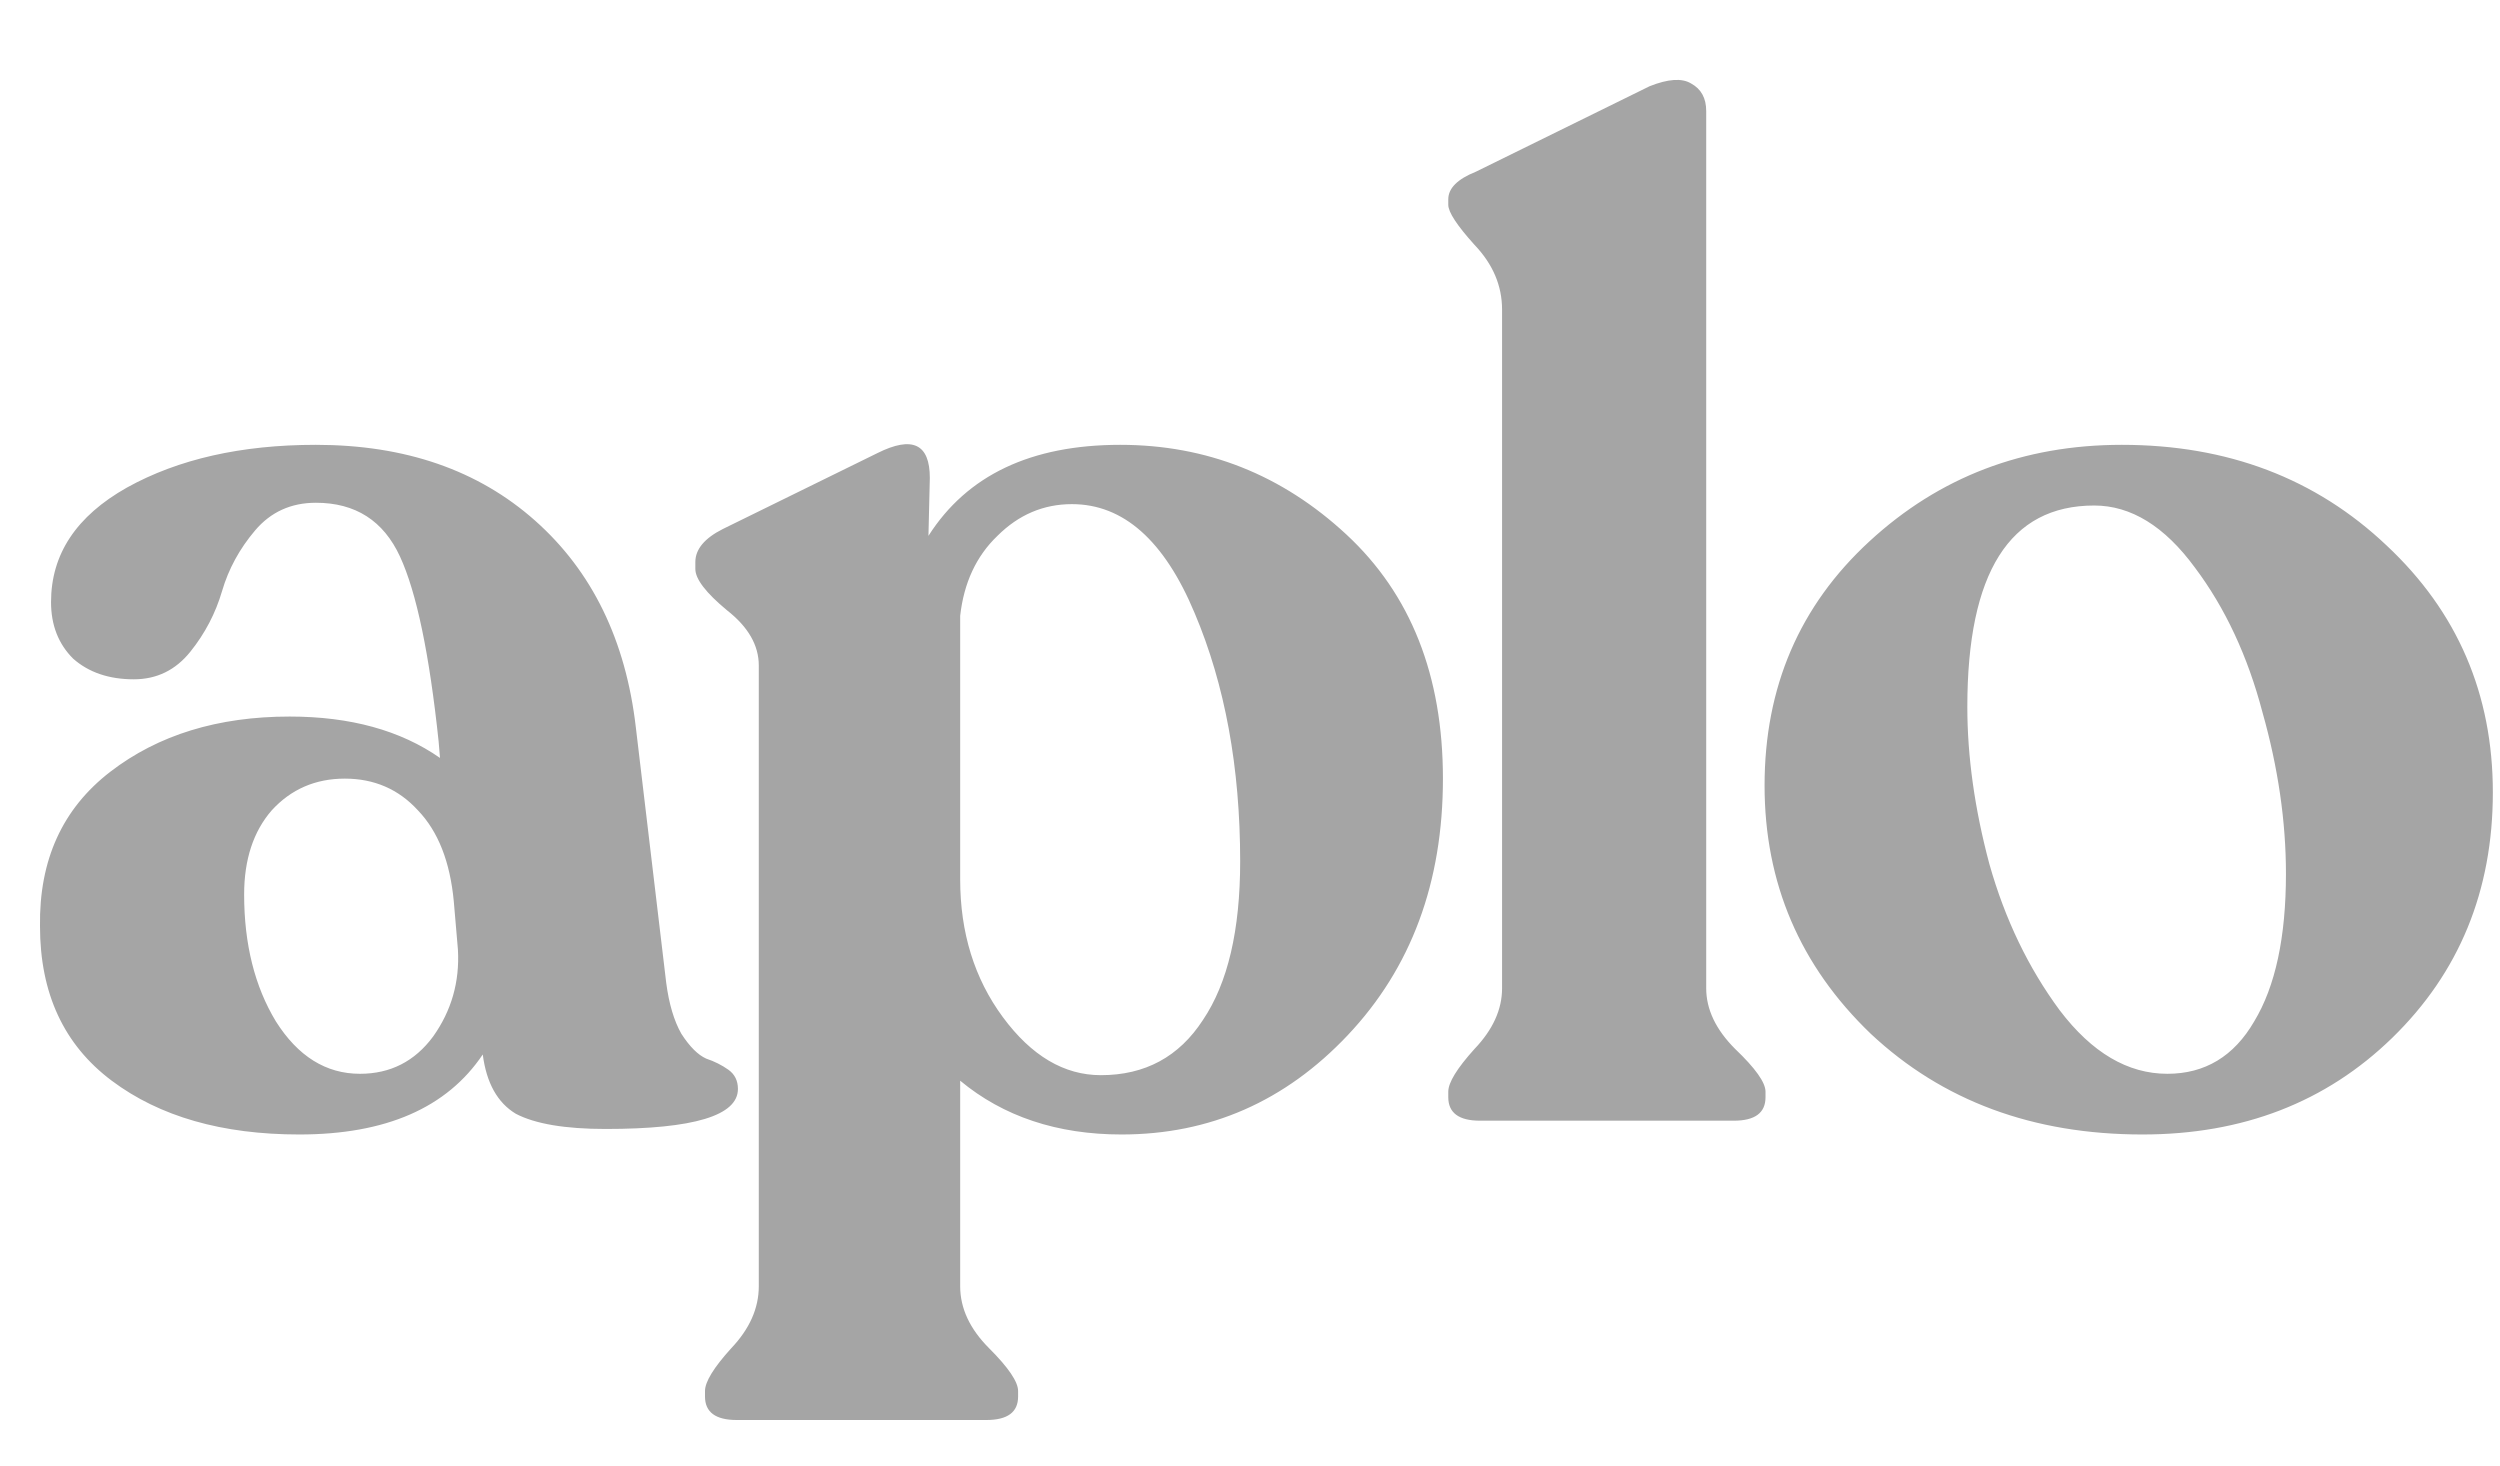 <svg width="29" height="17" viewBox="0 0 29 17" fill="none" xmlns="http://www.w3.org/2000/svg">
<path d="M7.728 11.4C7.76 11.645 7.819 11.843 7.904 11.992C8 12.141 8.096 12.237 8.192 12.28C8.288 12.312 8.373 12.355 8.448 12.408C8.523 12.461 8.56 12.536 8.56 12.632C8.56 12.941 8.048 13.096 7.024 13.096C6.555 13.096 6.208 13.037 5.984 12.92C5.771 12.792 5.643 12.563 5.6 12.232C5.184 12.851 4.475 13.16 3.472 13.16C2.576 13.16 1.851 12.952 1.296 12.536C0.741 12.12 0.464 11.523 0.464 10.744C0.453 9.976 0.725 9.379 1.28 8.952C1.835 8.525 2.528 8.312 3.36 8.312C4.064 8.312 4.645 8.472 5.104 8.792L5.088 8.6C4.981 7.587 4.832 6.872 4.64 6.456C4.448 6.04 4.123 5.832 3.664 5.832C3.376 5.832 3.141 5.939 2.96 6.152C2.779 6.365 2.651 6.6 2.576 6.856C2.501 7.112 2.379 7.347 2.208 7.56C2.037 7.773 1.819 7.88 1.552 7.88C1.264 7.88 1.029 7.8 0.848 7.64C0.677 7.469 0.592 7.251 0.592 6.984C0.592 6.429 0.885 5.987 1.472 5.656C2.069 5.325 2.8 5.16 3.664 5.16C4.699 5.16 5.547 5.453 6.208 6.04C6.869 6.627 7.259 7.427 7.376 8.44L7.728 11.4ZM4.176 12.456C4.528 12.456 4.811 12.312 5.024 12.024C5.237 11.725 5.333 11.389 5.312 11.016L5.264 10.456C5.221 9.997 5.083 9.645 4.848 9.4C4.624 9.155 4.341 9.032 4 9.032C3.659 9.032 3.376 9.155 3.152 9.4C2.939 9.645 2.832 9.971 2.832 10.376C2.832 10.952 2.955 11.443 3.2 11.848C3.456 12.253 3.781 12.456 4.176 12.456ZM12.994 5.16C13.997 5.16 14.871 5.507 15.618 6.2C16.365 6.893 16.738 7.837 16.738 9.032C16.738 10.237 16.37 11.229 15.634 12.008C14.909 12.776 14.034 13.16 13.01 13.16C12.264 13.16 11.639 12.952 11.138 12.536V14.92C11.138 15.176 11.25 15.416 11.474 15.64C11.698 15.864 11.81 16.029 11.81 16.136V16.2C11.81 16.381 11.688 16.472 11.442 16.472H8.546C8.301 16.472 8.178 16.381 8.178 16.2V16.136C8.178 16.029 8.279 15.864 8.482 15.64C8.695 15.416 8.802 15.176 8.802 14.92V7.72C8.802 7.485 8.679 7.272 8.434 7.08C8.189 6.877 8.066 6.717 8.066 6.6V6.52C8.066 6.371 8.173 6.243 8.386 6.136L10.178 5.256C10.584 5.053 10.786 5.149 10.786 5.544L10.77 6.216C11.218 5.512 11.96 5.16 12.994 5.16ZM12.77 12.472C13.282 12.472 13.677 12.259 13.954 11.832C14.242 11.405 14.386 10.792 14.386 9.992C14.386 8.904 14.21 7.944 13.858 7.112C13.506 6.269 13.031 5.848 12.434 5.848C12.104 5.848 11.816 5.971 11.57 6.216C11.325 6.451 11.181 6.76 11.138 7.144V10.2C11.138 10.819 11.303 11.352 11.634 11.8C11.965 12.248 12.344 12.472 12.77 12.472ZM17.168 13C16.923 13 16.8 12.909 16.8 12.728V12.664C16.8 12.557 16.902 12.392 17.104 12.168C17.318 11.944 17.424 11.709 17.424 11.464V3.592C17.424 3.315 17.318 3.064 17.104 2.84C16.902 2.616 16.8 2.461 16.8 2.376V2.312C16.8 2.184 16.907 2.077 17.12 1.992L19.136 1C19.35 0.915 19.51 0.904 19.616 0.968C19.734 1.032 19.792 1.139 19.792 1.288V11.464C19.792 11.709 19.904 11.944 20.128 12.168C20.363 12.392 20.48 12.557 20.48 12.664V12.728C20.48 12.909 20.358 13 20.112 13H17.168ZM24.853 13.16C23.583 13.16 22.533 12.771 21.701 11.992C20.879 11.203 20.469 10.243 20.469 9.112C20.469 7.971 20.874 7.027 21.685 6.28C22.495 5.533 23.471 5.16 24.613 5.16C25.839 5.16 26.863 5.549 27.685 6.328C28.506 7.096 28.917 8.051 28.917 9.192C28.917 10.333 28.527 11.283 27.749 12.04C26.981 12.787 26.015 13.16 24.853 13.16ZM25.141 12.456C25.578 12.456 25.914 12.253 26.149 11.848C26.394 11.443 26.517 10.872 26.517 10.136C26.517 9.528 26.426 8.904 26.245 8.264C26.074 7.613 25.813 7.053 25.461 6.584C25.109 6.104 24.719 5.864 24.293 5.864C23.311 5.864 22.821 6.643 22.821 8.2C22.821 8.776 22.906 9.384 23.077 10.024C23.258 10.664 23.53 11.229 23.893 11.72C24.266 12.211 24.682 12.456 25.141 12.456Z" fill="#A5A5A5"/>
</svg>
